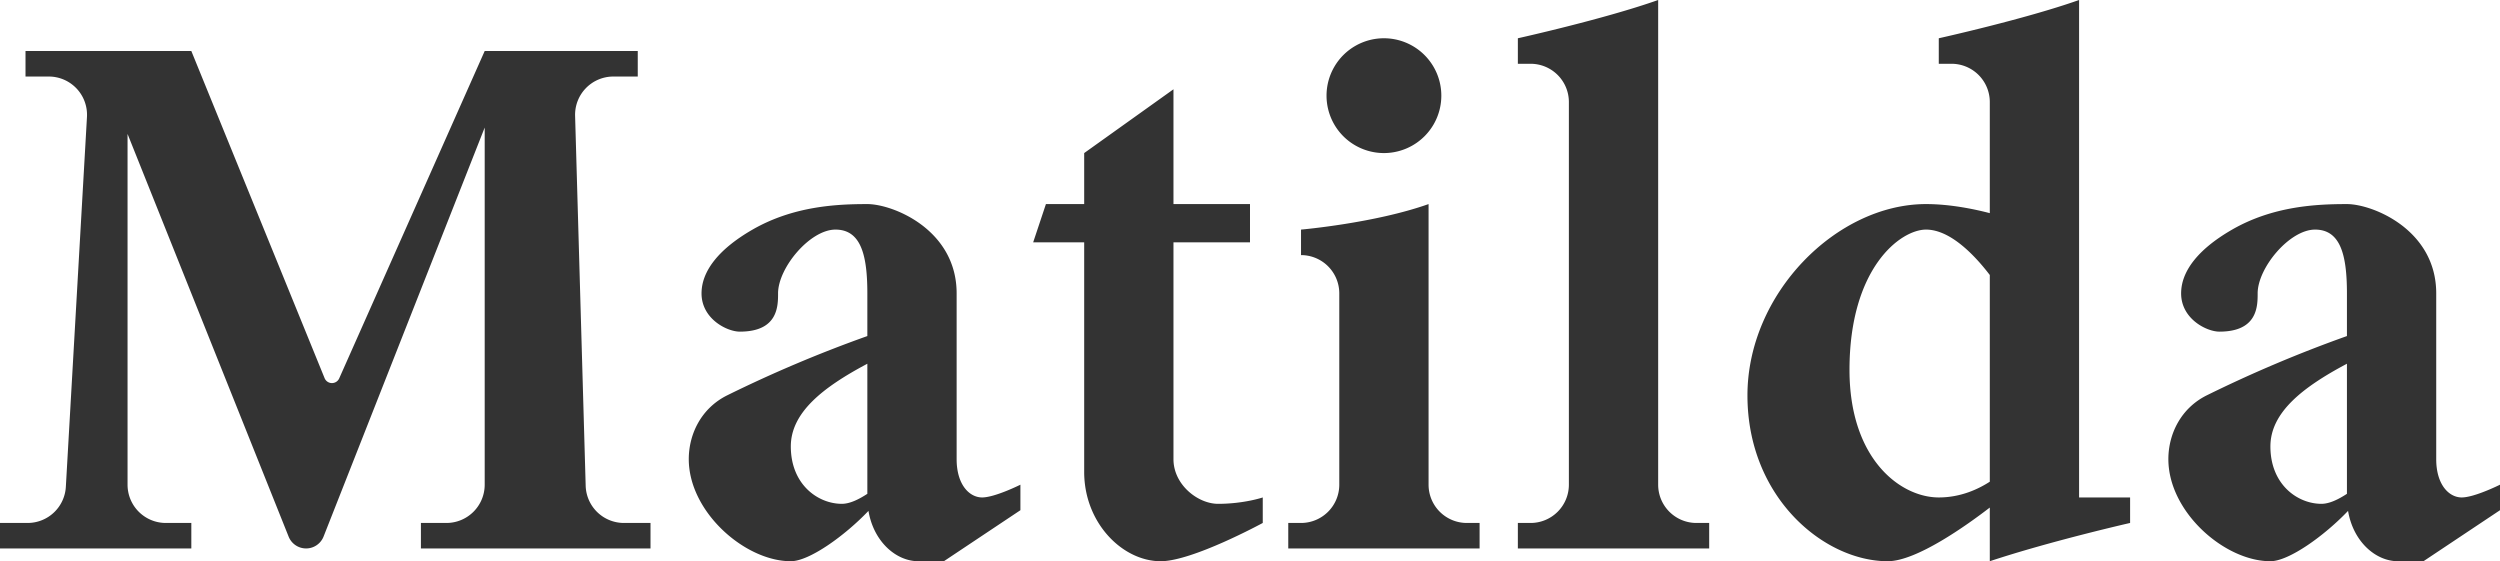 <svg xmlns="http://www.w3.org/2000/svg" width="196" height="44" viewBox="0 0 196 44">
    <path fill="#333" fill-rule="evenodd" d="M156 37.765c-.872.564-2.26 1.235-4 1.235-3 0-7-3-7-10 0-8 4-11 6-11 1.937 0 3.871 2.082 5 3.56v16.205zM163 0c-4.236 1.5-11 3-11 3v2h1a3 3 0 0 1 3 3v8.712c-1.129-.296-3.063-.712-5-.712-7 0-14 7-14 15s6 13 11 13c2.244 0 6.166-2.797 8-4.207V44c4.768-1.582 11-3 11-3v-2h-4V0zm-33 38V0c-4.236 1.5-11 3-11 3v2h1a3 3 0 0 1 3 3v30a3 3 0 0 1-3 3h-1v2h15v-2h-1a3 3 0 0 1-3-3zm-18 0V16c-4.236 1.5-10 2-10 2v2a3 3 0 0 1 3 3v15a3 3 0 0 1-3 3h-1v2h15v-2h-1a3 3 0 0 1-3-3zm-3.5-26a4.5 4.5 0 1 0 0-9 4.5 4.5 0 0 0 0 9zM92 36V19h6v-3h-6V7l-7 5v4h-3l-1 3h4v18c0 4 3 7 6 7 2.489 0 8-3 8-3v-2s-1.48.5-3.5.5C93.91 39.5 92 38 92 36zm92 2.715c-.646.422-1.359.785-2 .785-1.86 0-4-1.5-4-4.5 0-2.656 2.512-4.634 6-6.483v10.198zm9 .285c-1 0-2-1-2-3V23c0-5-5-7-7-7-2.365 0-5.778.147-9 2-2.741 1.578-4 3.318-4 5 0 2 2 3 3 3 3 0 3-2 3-3 0-2 2.5-5 4.5-5s2.5 2 2.5 5v3.347A102.793 102.793 0 0 0 173 31c-2 1-3 3-3 5 0 4.132 4.402 8 8 8 1.463 0 4.261-2.027 6.088-3.947C184.491 42.458 186.244 44 188 44h2l6-4v-2s-2 1-3 1zm-125-.285c-.646.422-1.359.785-2 .785-1.86 0-4-1.5-4-4.5 0-2.656 2.512-4.634 6-6.483v10.198zM75 36V23c0-5-5-7-7-7-2.365 0-5.778.147-9 2-2.741 1.578-4 3.318-4 5 0 2 2 3 3 3 3 0 3-2 3-3 0-2 2.5-5 4.5-5s2.5 2 2.5 5v3.347A102.793 102.793 0 0 0 57 31c-2 1-3 3-3 5 0 4.132 4.402 8 8 8 1.463 0 4.261-2.027 6.088-3.947C68.491 42.458 70.244 44 72 44h2l6-4v-2s-2 1-3 1-2-1-2-3zm-29.083 2.086l-.829-29A3 3 0 0 1 48.087 6H50V4H38L26.594 29.664a.623.623 0 0 1-1.146-.017L15 4H2v2h1.824a3 3 0 0 1 2.994 3.171l-1.656 29A3.001 3.001 0 0 1 2.166 41H0v2h15v-2h-2a3 3 0 0 1-3-3V10.5l12.63 31.575a1.474 1.474 0 0 0 2.737-.007L38 10v28a3 3 0 0 1-3 3h-2v2h18v-2h-2.084a3 3 0 0 1-2.999-2.914z"/>
</svg>
